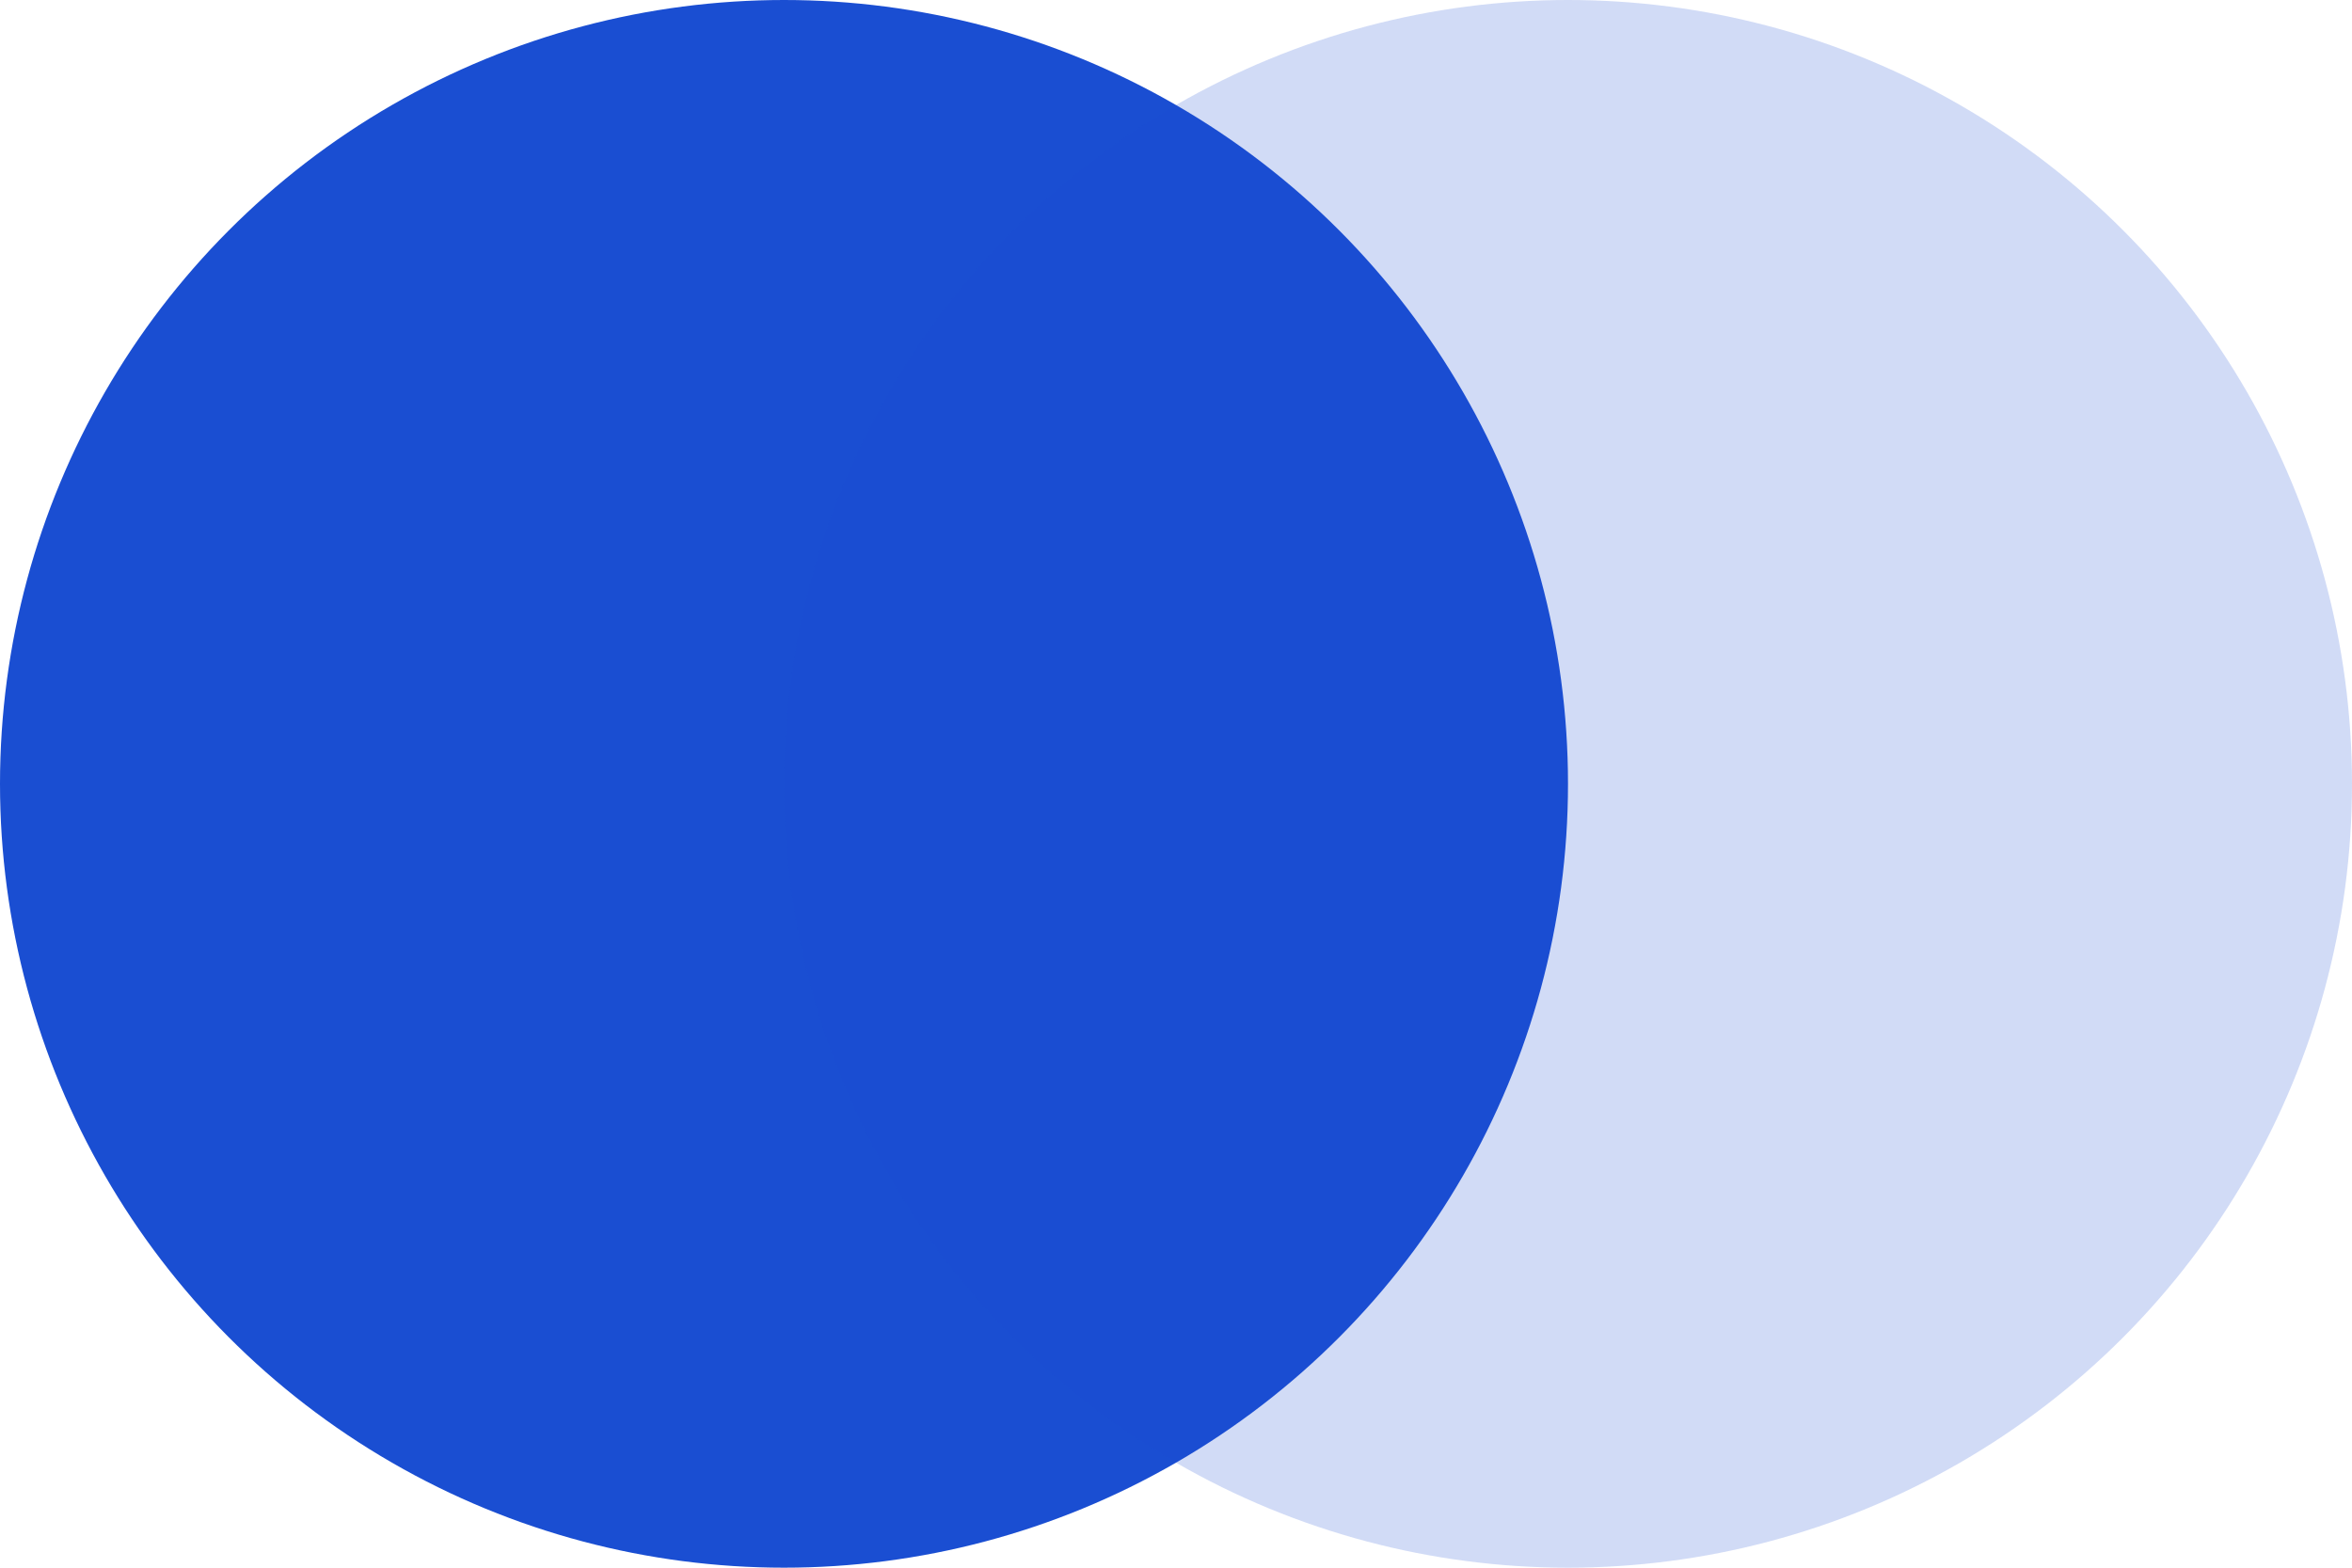 <?xml version="1.0" encoding="UTF-8"?>
<svg width="54px" height="36px" viewBox="0 0 54 36" version="1.1" xmlns="http://www.w3.org/2000/svg" xmlns:xlink="http://www.w3.org/1999/xlink">
    <title>编组 7</title>
    <g id="移动" stroke="none" stroke-width="1" fill="none" fill-rule="evenodd">
        <g id="移动端首页" transform="translate(-451, -722)" fill="#1A4ED2">
            <g id="编组-7" transform="translate(451, 722)">
                <circle id="椭圆形" cx="18" cy="18" r="18"></circle>
                <circle id="椭圆形备份-4" opacity="0.2" cx="36" cy="18" r="18"></circle>
            </g>
        </g>
    </g>
</svg>